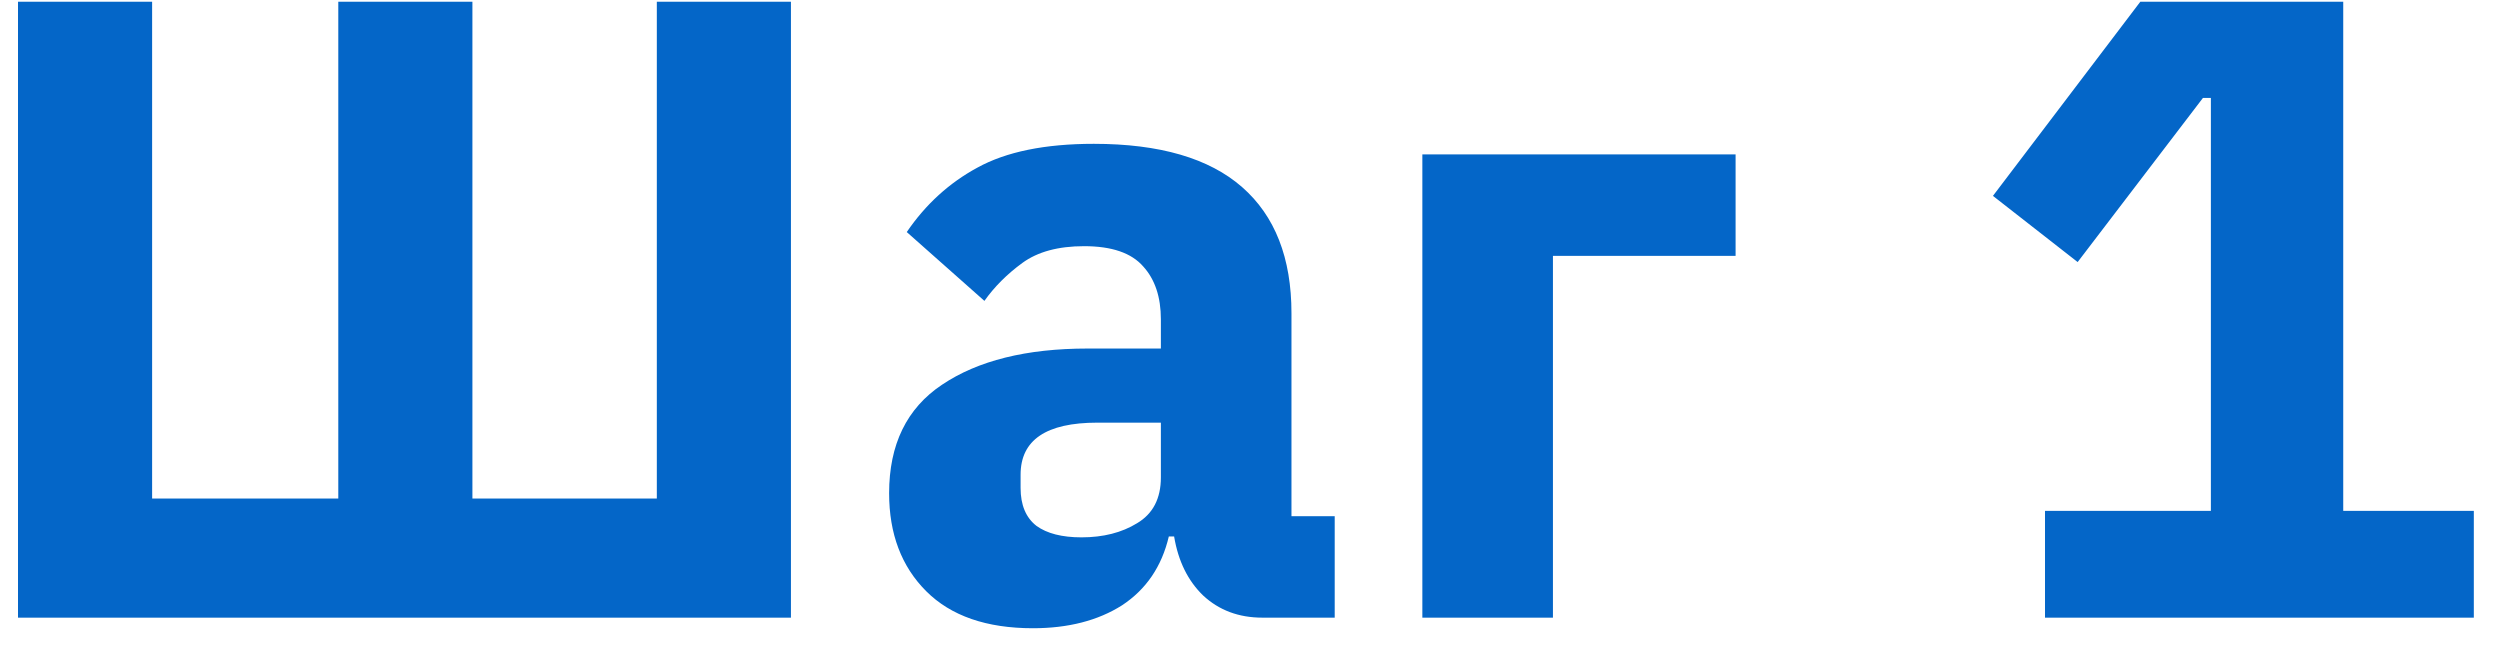 <svg width="85" height="22" viewBox="0 0 85 22" fill="none" xmlns="http://www.w3.org/2000/svg">
<path d="M0.612 0.06H5.172V16.95H11.502V0.06H16.062V16.95H22.332V0.06H26.892V21H0.612V0.06ZM42.92 21C42.12 21 41.45 20.75 40.91 20.25C40.39 19.75 40.06 19.08 39.92 18.24H39.74C39.5 19.26 38.97 20.04 38.15 20.58C37.33 21.1 36.32 21.36 35.12 21.36C33.54 21.36 32.33 20.94 31.49 20.1C30.65 19.26 30.23 18.15 30.23 16.77C30.23 15.11 30.83 13.88 32.03 13.08C33.25 12.26 34.9 11.85 36.98 11.85H39.47V10.86C39.47 10.1 39.27 9.5 38.87 9.06C38.47 8.6 37.8 8.37 36.86 8.37C35.98 8.37 35.28 8.56 34.76 8.94C34.24 9.32 33.81 9.75 33.47 10.23L30.83 7.89C31.47 6.95 32.27 6.22 33.23 5.7C34.21 5.16 35.53 4.89 37.19 4.89C39.43 4.89 41.11 5.38 42.23 6.36C43.35 7.34 43.91 8.77 43.91 10.65V17.55H45.38V21H42.92ZM36.77 18.27C37.51 18.27 38.14 18.11 38.66 17.79C39.2 17.47 39.47 16.95 39.47 16.23V14.37H37.31C35.57 14.37 34.7 14.96 34.7 16.14V16.59C34.7 17.17 34.88 17.6 35.24 17.88C35.6 18.14 36.11 18.27 36.77 18.27ZM48.36 5.25H59.01V8.7H52.8V21H48.36V5.25ZM69.53 21V17.37H75.17V3.33H74.9L70.64 8.91L67.76 6.66L72.77 0.06H79.67V17.37H84.11V21H69.53Z" fill="#0466C8"/>
</svg>
